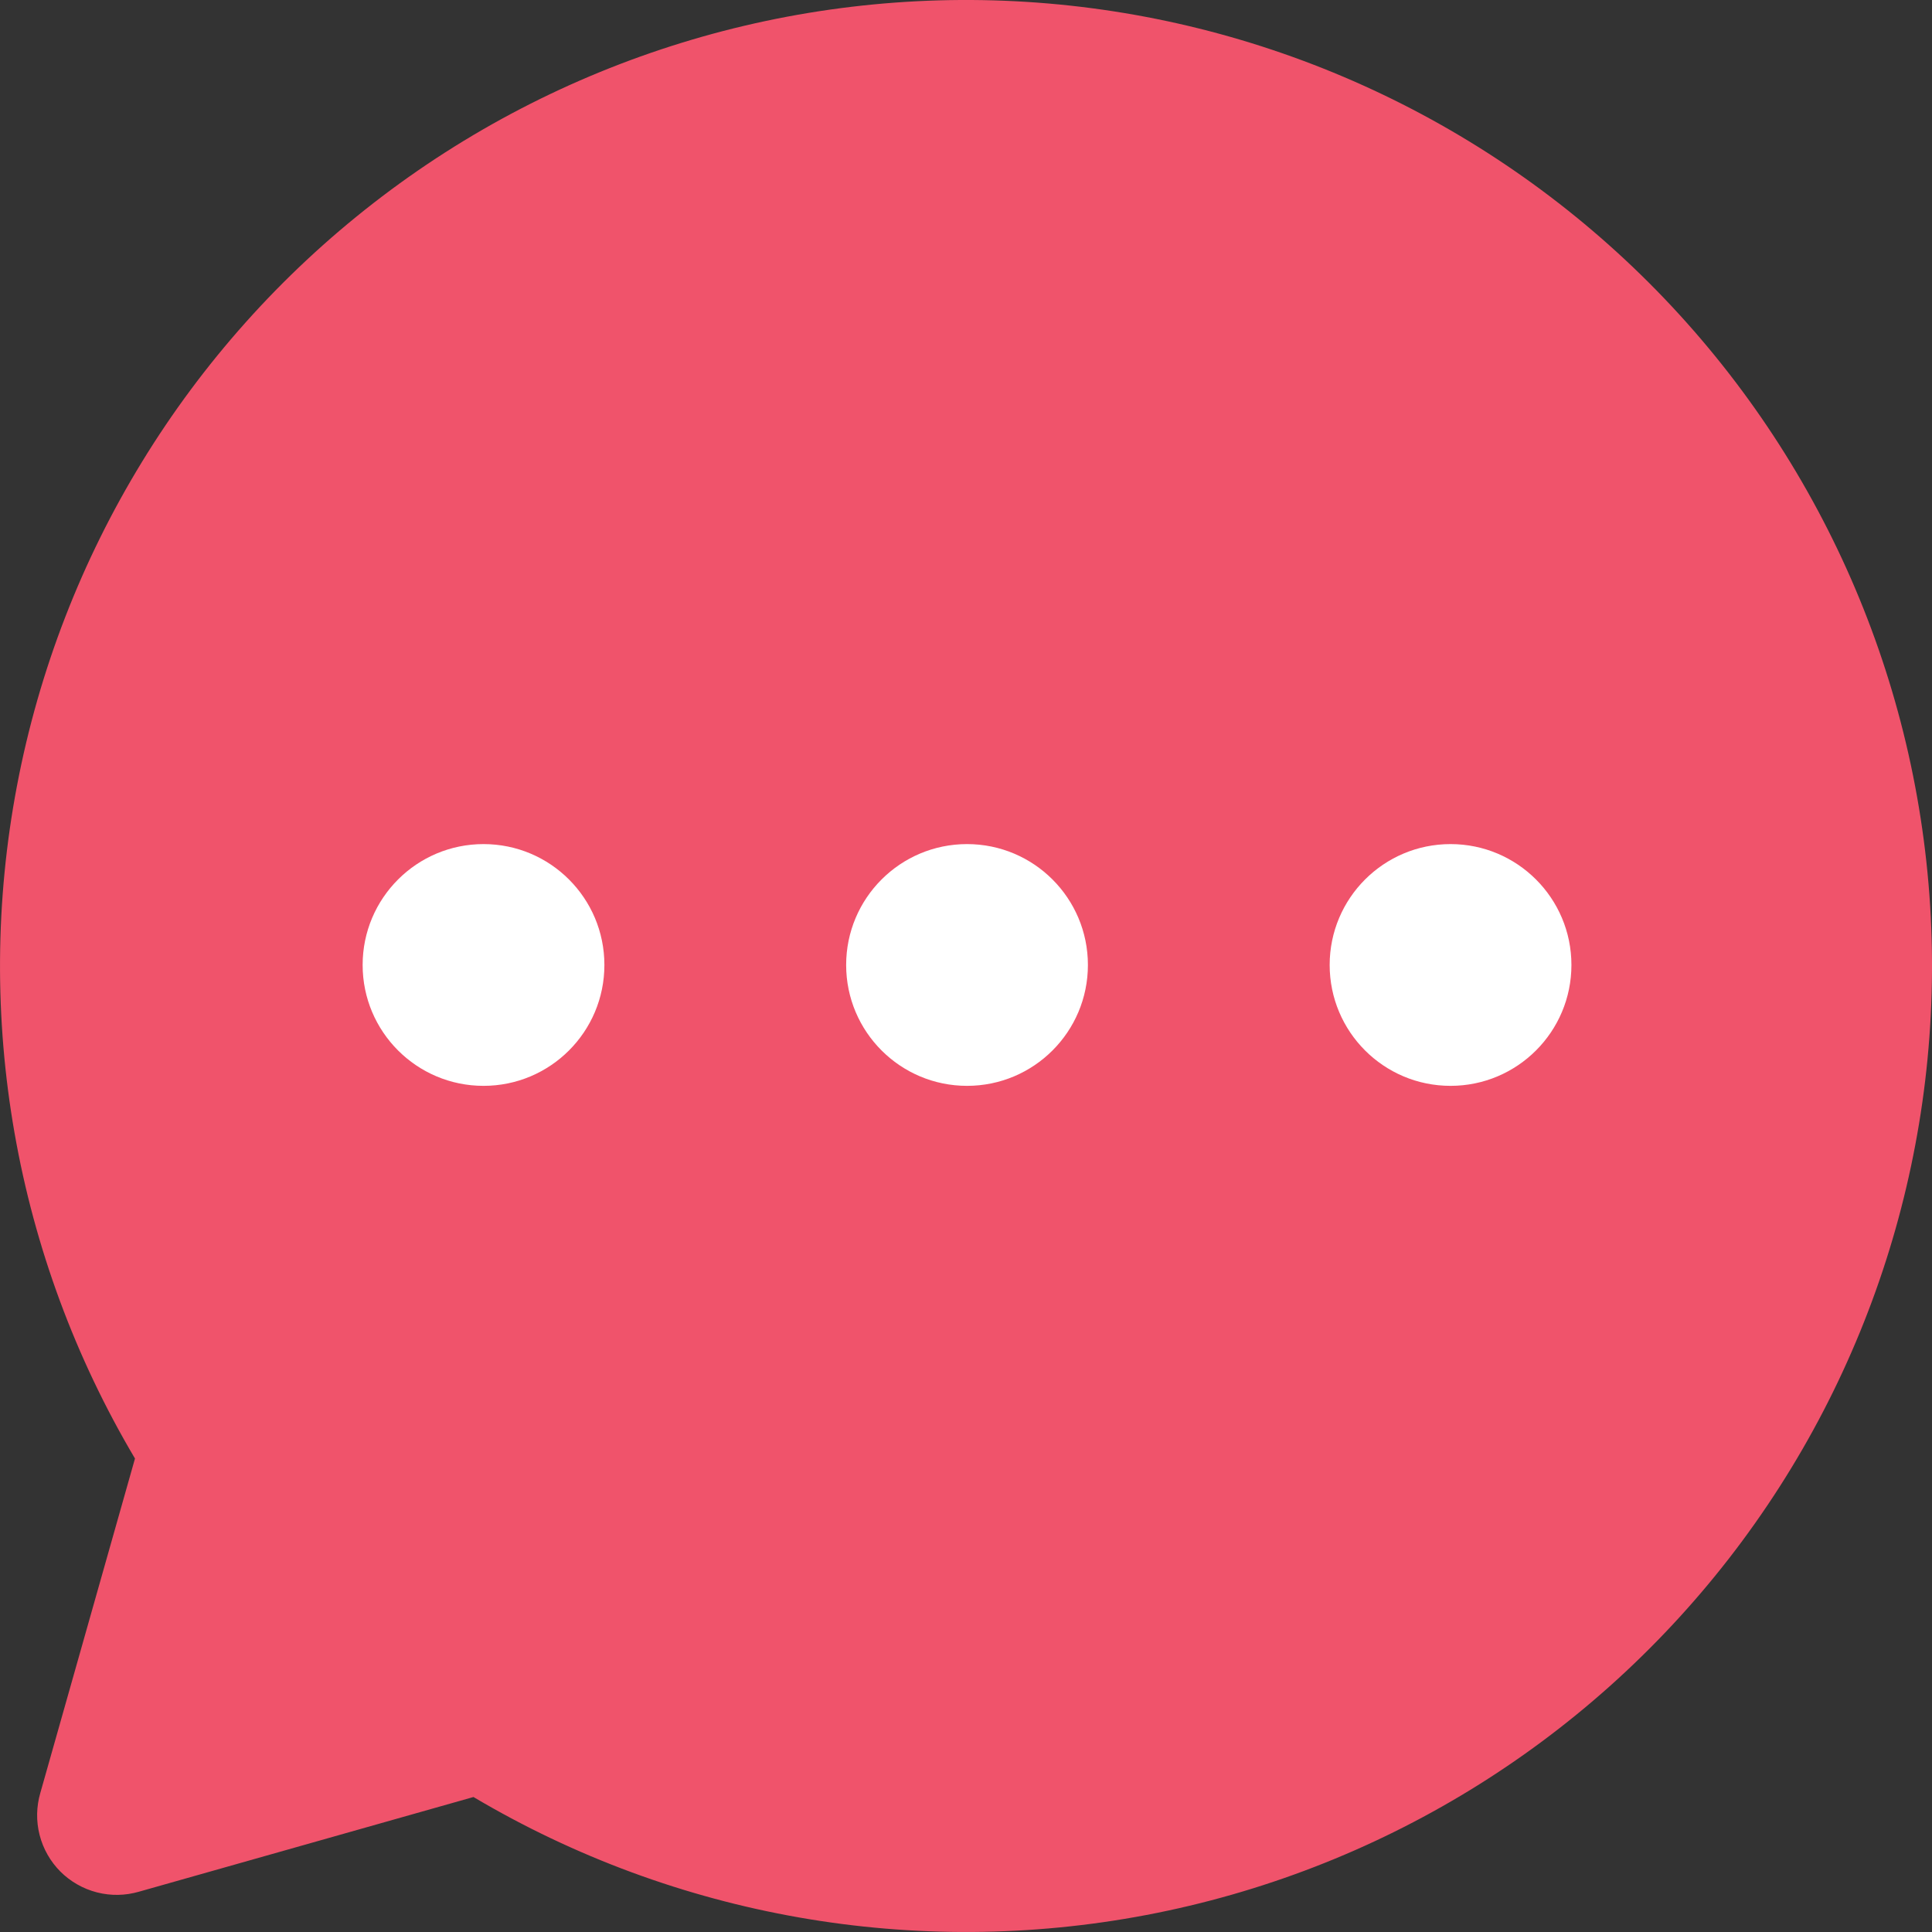 <svg width="30" height="30" viewBox="0 0 30 30" fill="none" xmlns="http://www.w3.org/2000/svg">
<rect x="0" y="0" width="30" height="30" fill="#333333" stroke="none"/>
<path d="M2.096 22.648C0.233 19.505 -0.418 15.79 0.264 12.2C0.946 8.61 2.915 5.393 5.801 3.152C8.687 0.911 12.291 -0.199 15.938 0.029C19.585 0.258 23.023 1.81 25.607 4.393C28.19 6.977 29.742 10.415 29.971 14.062C30.199 17.709 29.089 21.313 26.848 24.199C24.607 27.085 21.39 29.054 17.8 29.736C14.21 30.418 10.495 29.767 7.352 27.904L2.159 29.374C1.946 29.436 1.721 29.44 1.506 29.385C1.291 29.33 1.095 29.218 0.938 29.062C0.782 28.905 0.67 28.709 0.615 28.494C0.56 28.279 0.564 28.054 0.626 27.841L2.096 22.648Z" fill="#F0536B"/>
<path d="M15.016 16.861C16.053 16.861 16.893 16.021 16.893 14.984C16.893 13.947 16.053 13.107 15.016 13.107C13.98 13.107 13.139 13.947 13.139 14.984C13.139 16.021 13.98 16.861 15.016 16.861Z" fill="white"/>
<path d="M7.508 16.861C8.545 16.861 9.385 16.021 9.385 14.984C9.385 13.947 8.545 13.107 7.508 13.107C6.472 13.107 5.631 13.947 5.631 14.984C5.631 16.021 6.472 16.861 7.508 16.861Z" fill="white"/>
<path d="M22.524 16.861C23.56 16.861 24.401 16.021 24.401 14.984C24.401 13.947 23.56 13.107 22.524 13.107C21.487 13.107 20.647 13.947 20.647 14.984C20.647 16.021 21.487 16.861 22.524 16.861Z" fill="white"/>
</svg>
